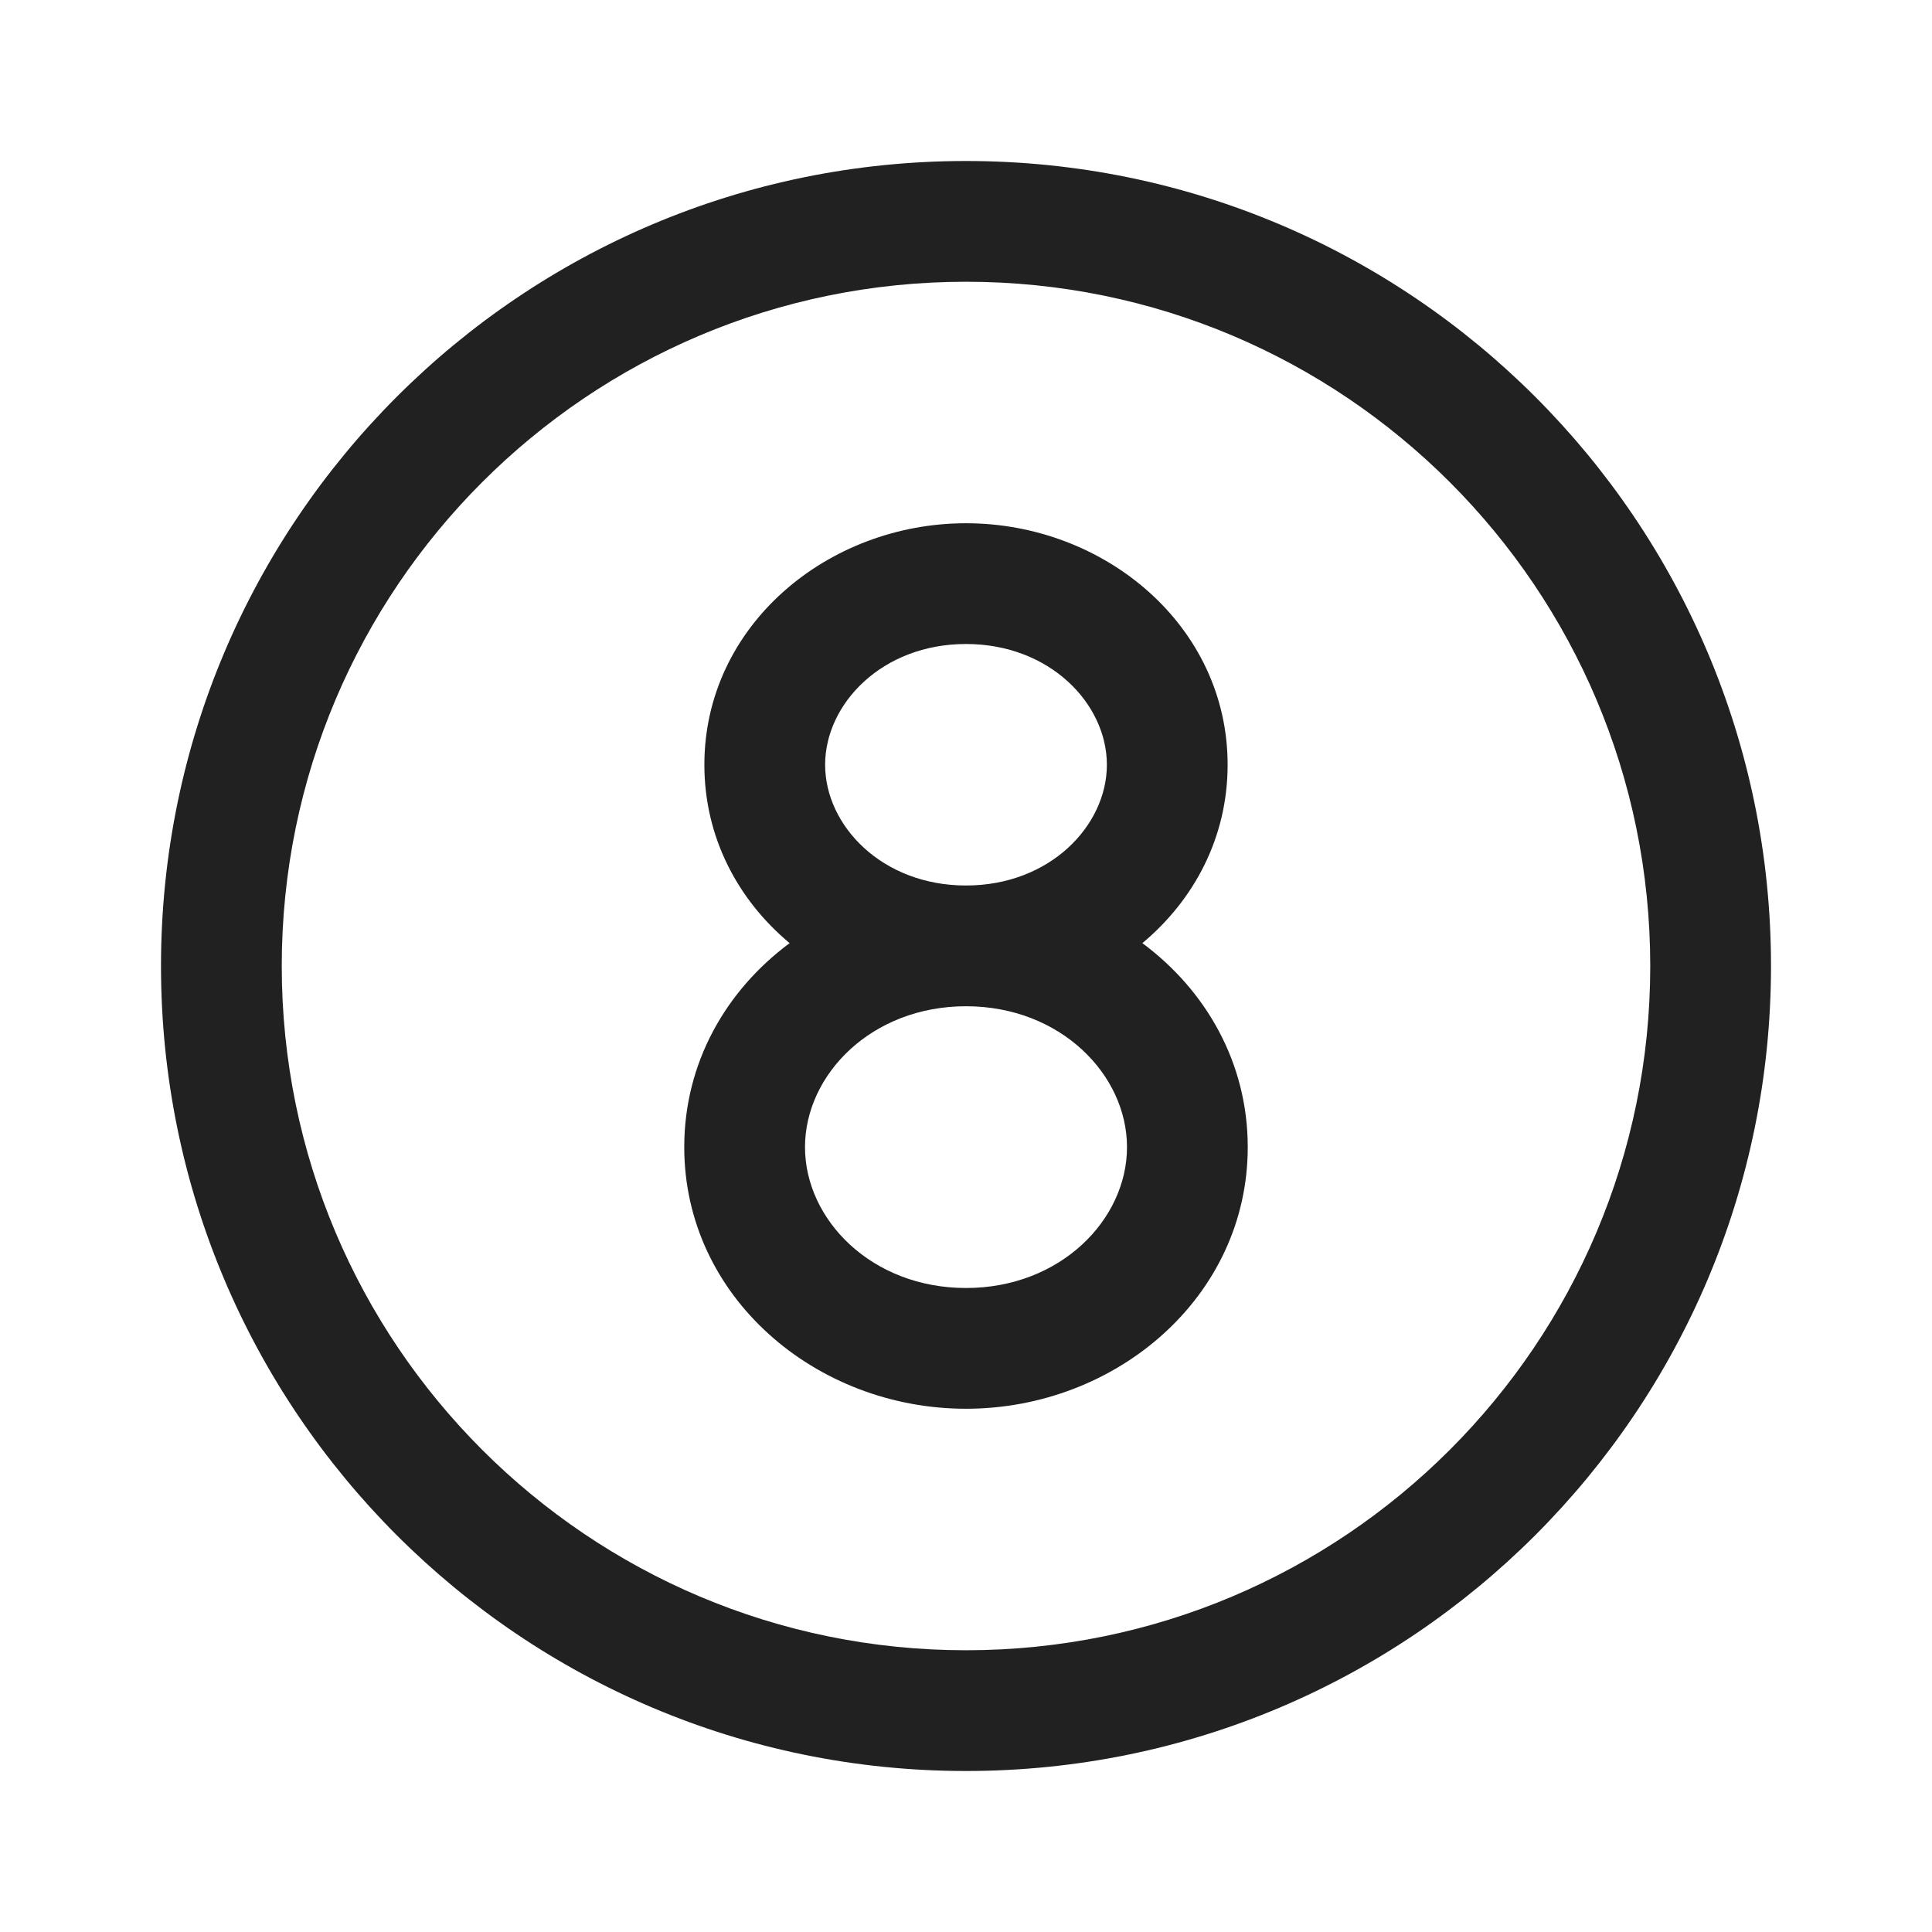 <svg width="24" height="24" viewBox="0 0 24 24" fill="none" xmlns="http://www.w3.org/2000/svg">
<path d="M12 3.5C7.306 3.5 3.5 7.306 3.5 12C3.5 16.694 7.306 20.5 12 20.5C16.694 20.5 20.5 16.694 20.5 12C20.5 7.306 16.694 3.5 12 3.5ZM2 12C2 6.477 6.477 2 12 2C17.523 2 22 6.477 22 12C22 17.523 17.523 22 12 22C6.477 22 2 17.523 2 12ZM12 8C13.043 8 13.75 8.744 13.75 9.5C13.75 10.256 13.043 11 12 11C10.957 11 10.25 10.256 10.25 9.5C10.25 8.744 10.957 8 12 8ZM14.191 11.716C14.834 11.179 15.25 10.402 15.25 9.5C15.25 7.771 13.719 6.5 12 6.5C10.281 6.5 8.75 7.771 8.75 9.5C8.75 10.402 9.166 11.179 9.809 11.716C9.02 12.301 8.5 13.2 8.5 14.25C8.5 16.111 10.136 17.5 12 17.5C13.864 17.5 15.5 16.111 15.5 14.25C15.5 13.2 14.979 12.301 14.191 11.716ZM12 12.5C13.173 12.5 14 13.349 14 14.25C14 15.151 13.173 16 12 16C10.827 16 10 15.151 10 14.25C10 13.349 10.827 12.5 12 12.5Z" fill="#212121"/>
</svg>

